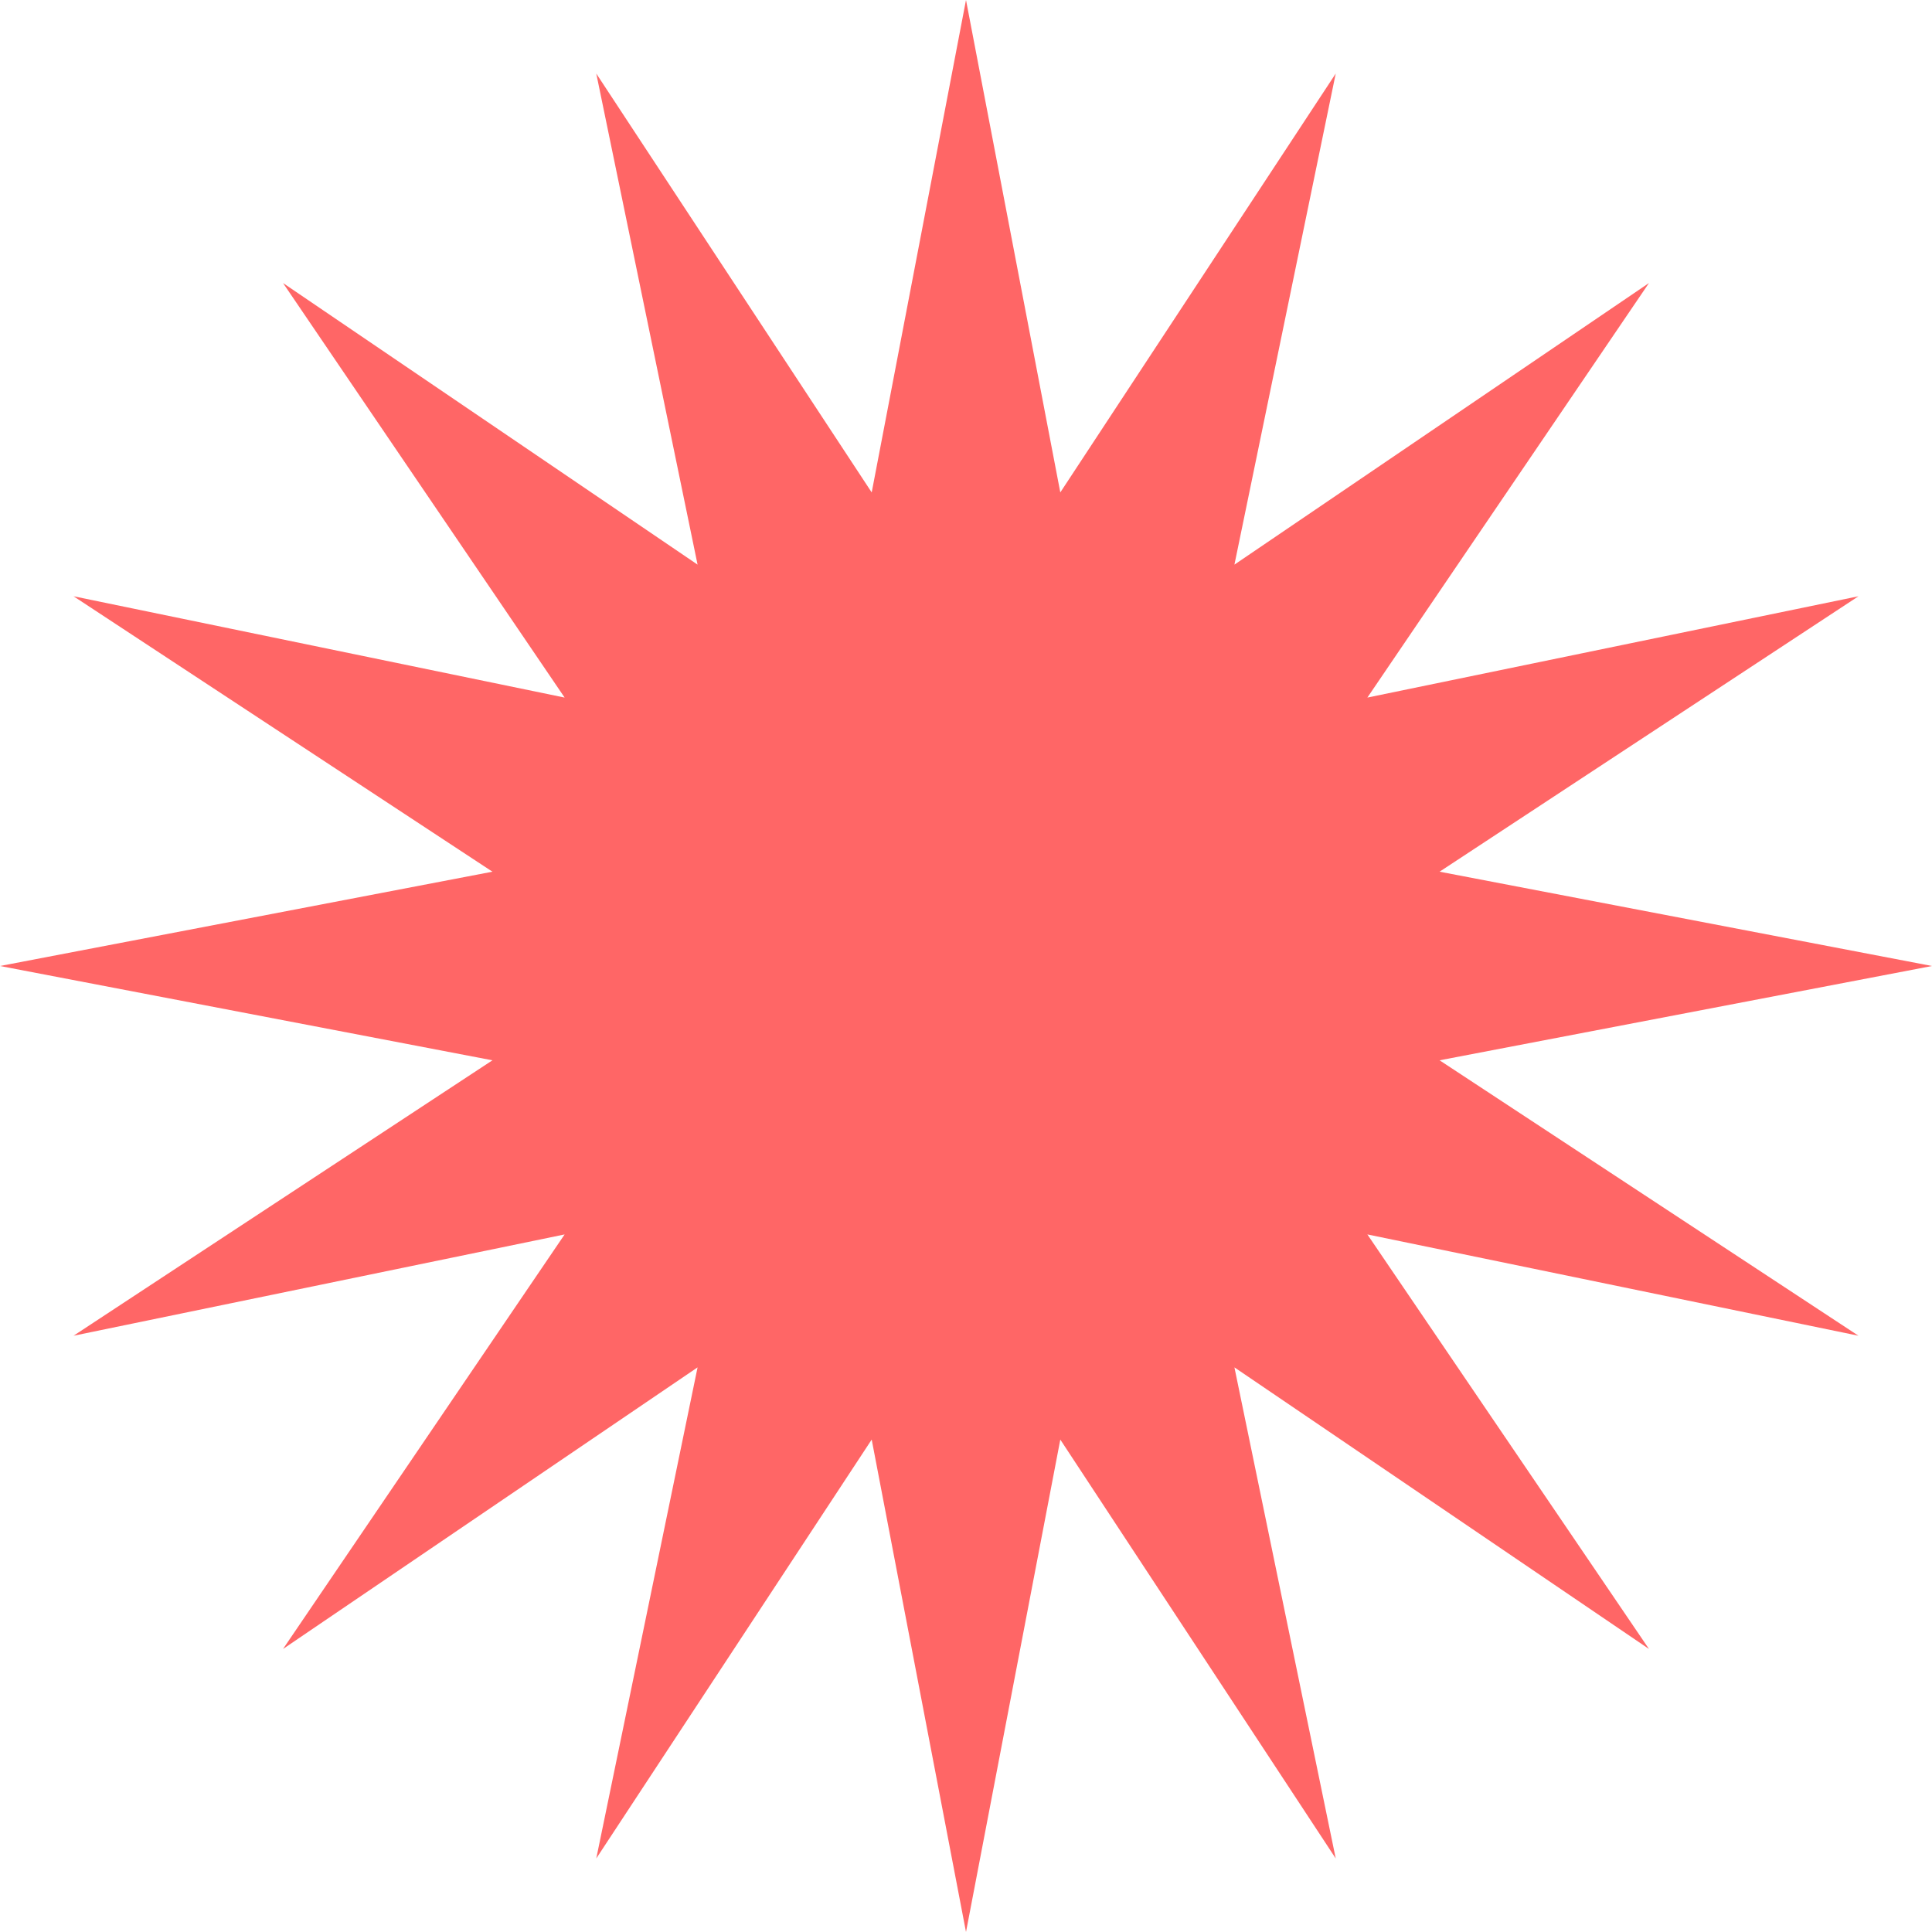 
<svg xmlns="http://www.w3.org/2000/svg" xmlns:xlink="http://www.w3.org/1999/xlink" width="16px" height="16px" viewBox="0 0 16 16" version="1.1">
<g id="surface1">
<path style=" stroke:none;fill-rule:nonzero;fill:#ff6666;fill-opacity:1;" d="M 8 0 L 8.781 4.078 L 11.062 0.609 L 10.223 4.676 L 13.656 2.344 L 11.324 5.777 L 15.391 4.938 L 11.922 7.219 L 16 8 L 11.922 8.781 L 15.391 11.062 L 11.324 10.223 L 13.656 13.656 L 10.223 11.324 L 11.062 15.391 L 8.781 11.922 L 8 16 L 7.219 11.922 L 4.938 15.391 L 5.777 11.324 L 2.344 13.656 L 4.676 10.223 L 0.609 11.062 L 4.078 8.781 L 0 8 L 4.078 7.219 L 0.609 4.938 L 4.676 5.777 L 2.344 2.344 L 5.777 4.676 L 4.938 0.609 L 7.219 4.078 Z M 8 0 "/>
</g>
</svg>
